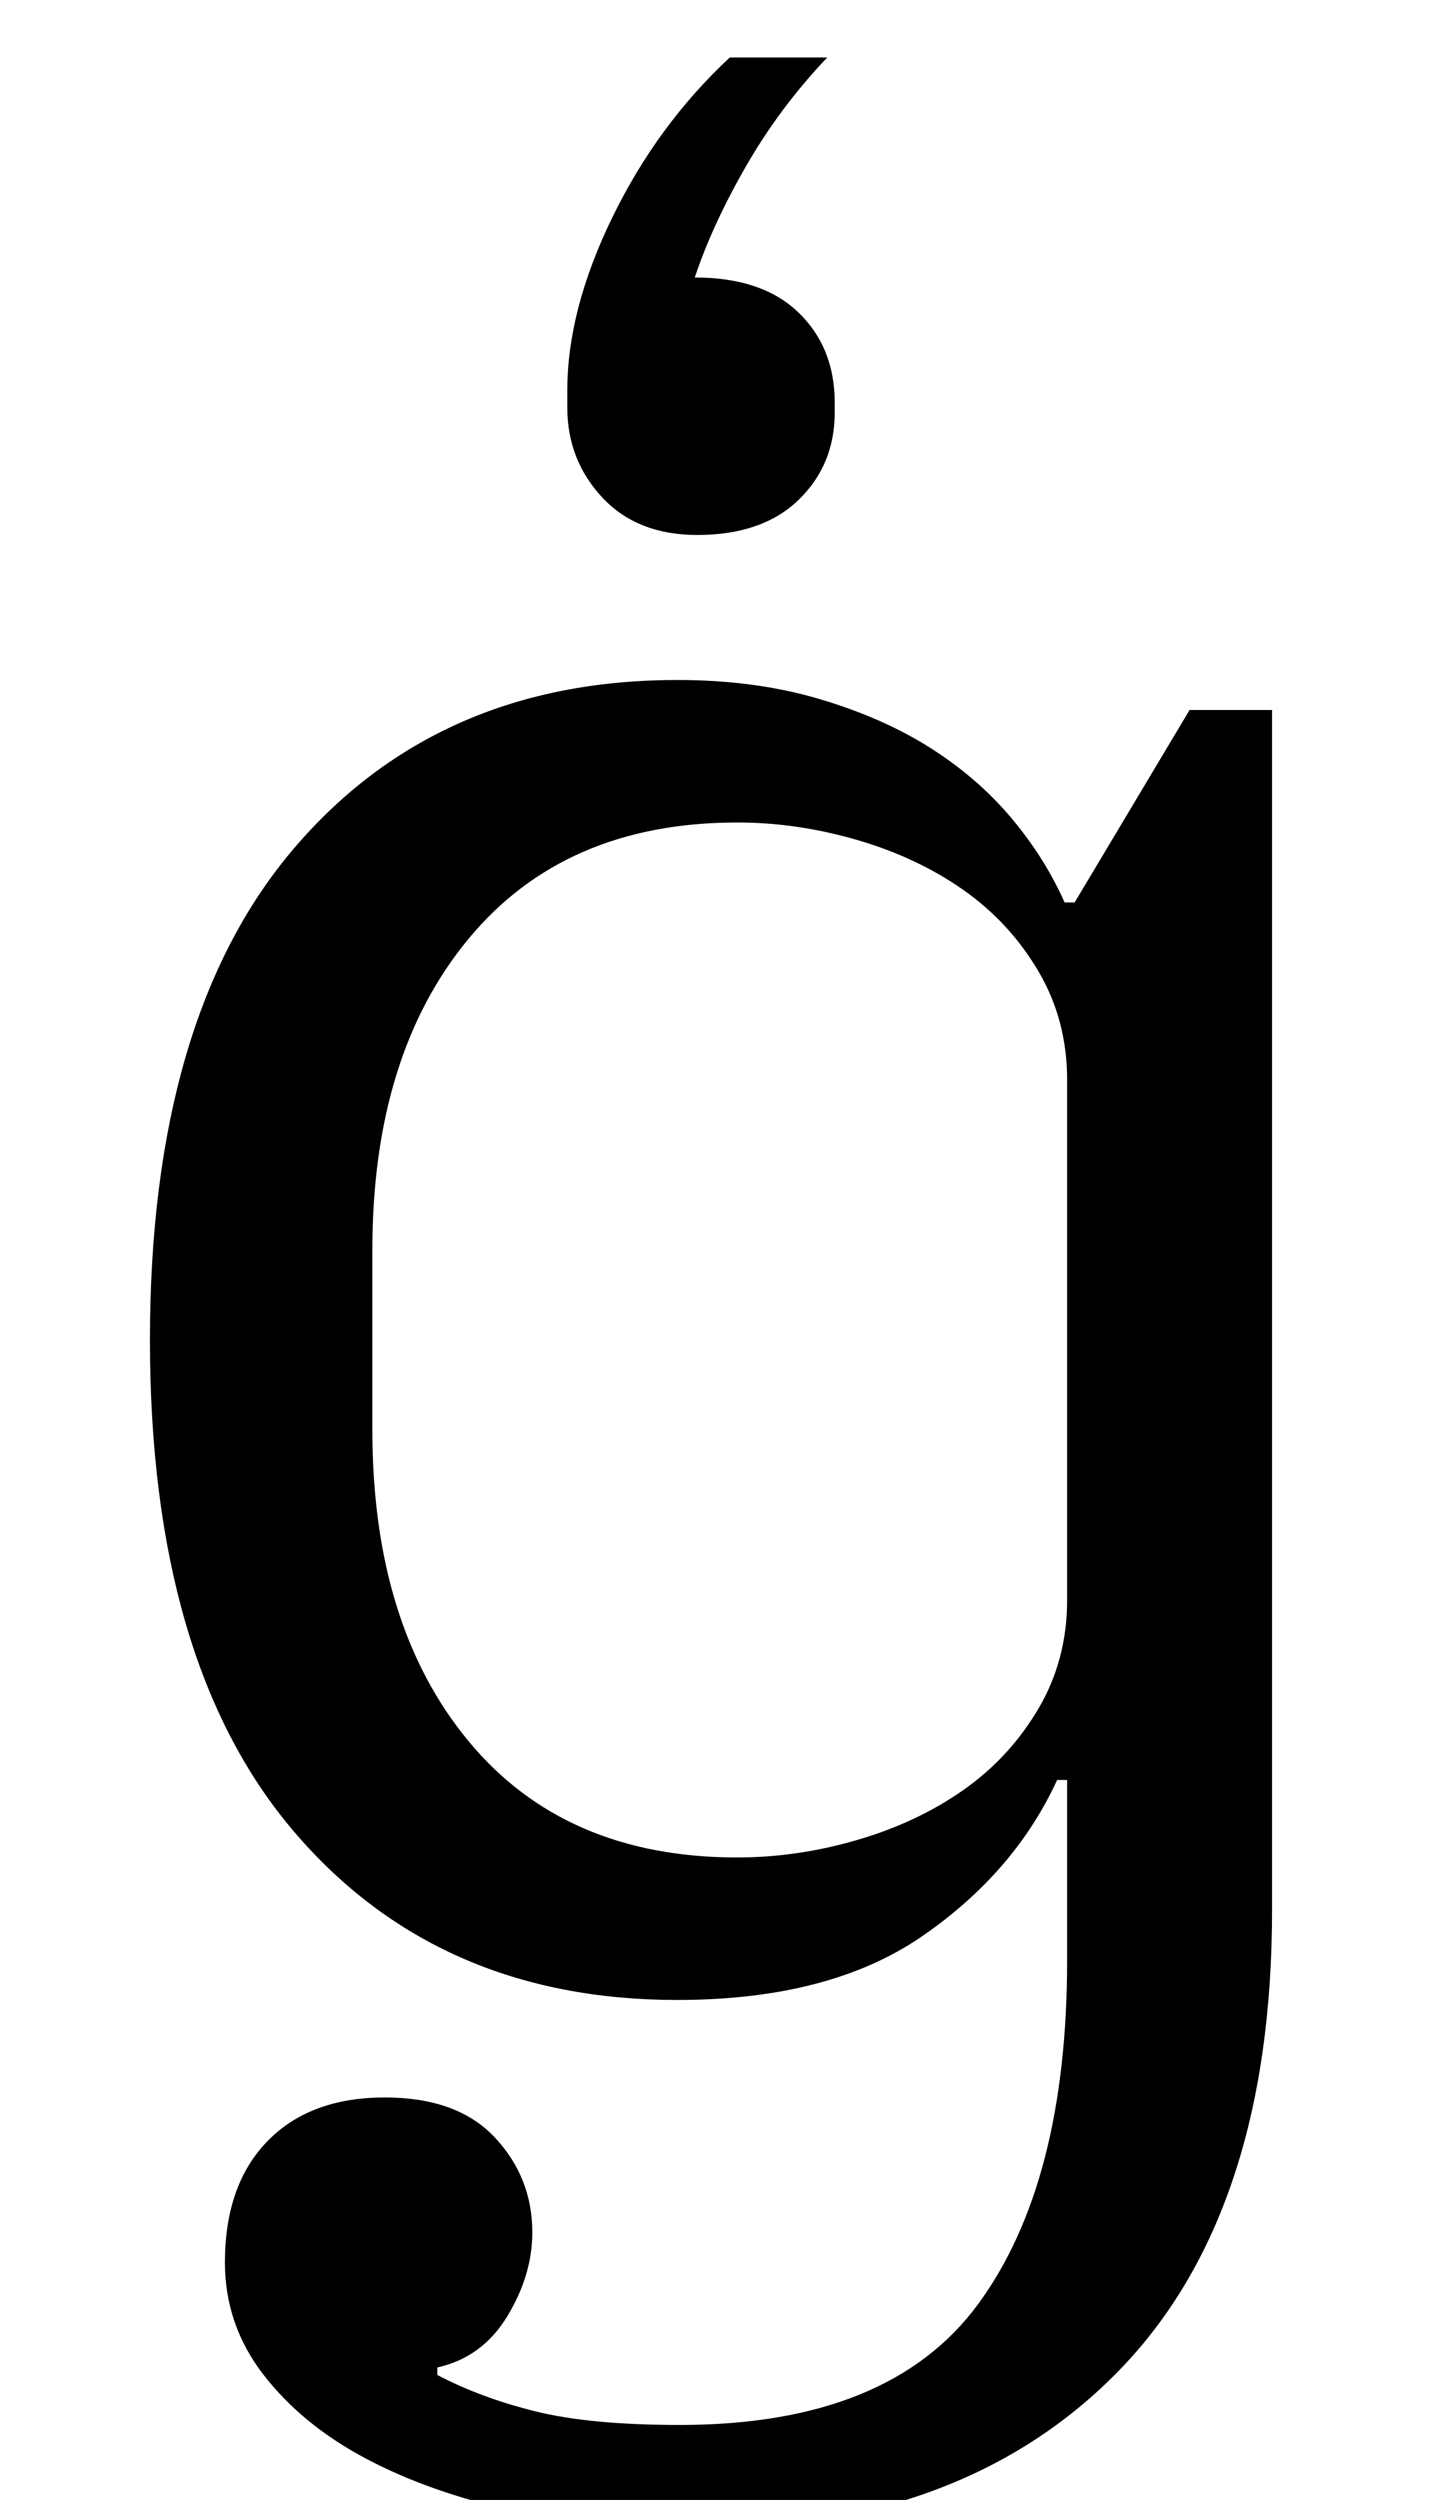 <?xml version="1.0" standalone="no"?>
<!DOCTYPE svg PUBLIC "-//W3C//DTD SVG 1.1//EN" "http://www.w3.org/Graphics/SVG/1.1/DTD/svg11.dtd" >
<svg xmlns="http://www.w3.org/2000/svg" xmlns:xlink="http://www.w3.org/1999/xlink" version="1.1" viewBox="-10 0 581 1000">
  <g transform="matrix(1 0 0 -1 0 800)">
   <path fill="currentColor"
d="M267 -212q-37 0 -71 7.5t-59.5 21t-41 33.5t-15.5 45q0 31 17 48.5t47 17.5q29 0 44 -16t15 -38q0 -17 -10 -33.5t-28 -20.5v-3q17 -9 39 -14.5t58 -5.5q84 0 119.5 48.5t35.5 137.5v72h-4q-17 -37 -54 -62.5t-98 -25.5q-96 0 -153.5 67.5t-57.5 196.5t57.5 196.5
t153.5 67.5q31 0 56.5 -7.5t44.5 -19.5t32.5 -28t21.5 -34h4l46 77h33v-480q0 -122 -62 -185t-170 -63zM285 57q24 0 48 7t42.5 20t30 32.5t11.5 43.5v208q0 24 -11.5 43.5t-30 32.5t-42.5 20t-48 7q-69 0 -107.5 -46.5t-38.5 -124.5v-72q0 -78 38.5 -124.5t107.5 -46.5z
M269 586q-24 0 -38 15t-14 36v7q0 32 18 69t47 64h39q-19 -20 -32.5 -43.5t-20.5 -44.5q27 0 41.5 -14t14.5 -36v-4q0 -21 -14.5 -35t-40.5 -14z" />
  </g>

</svg>
